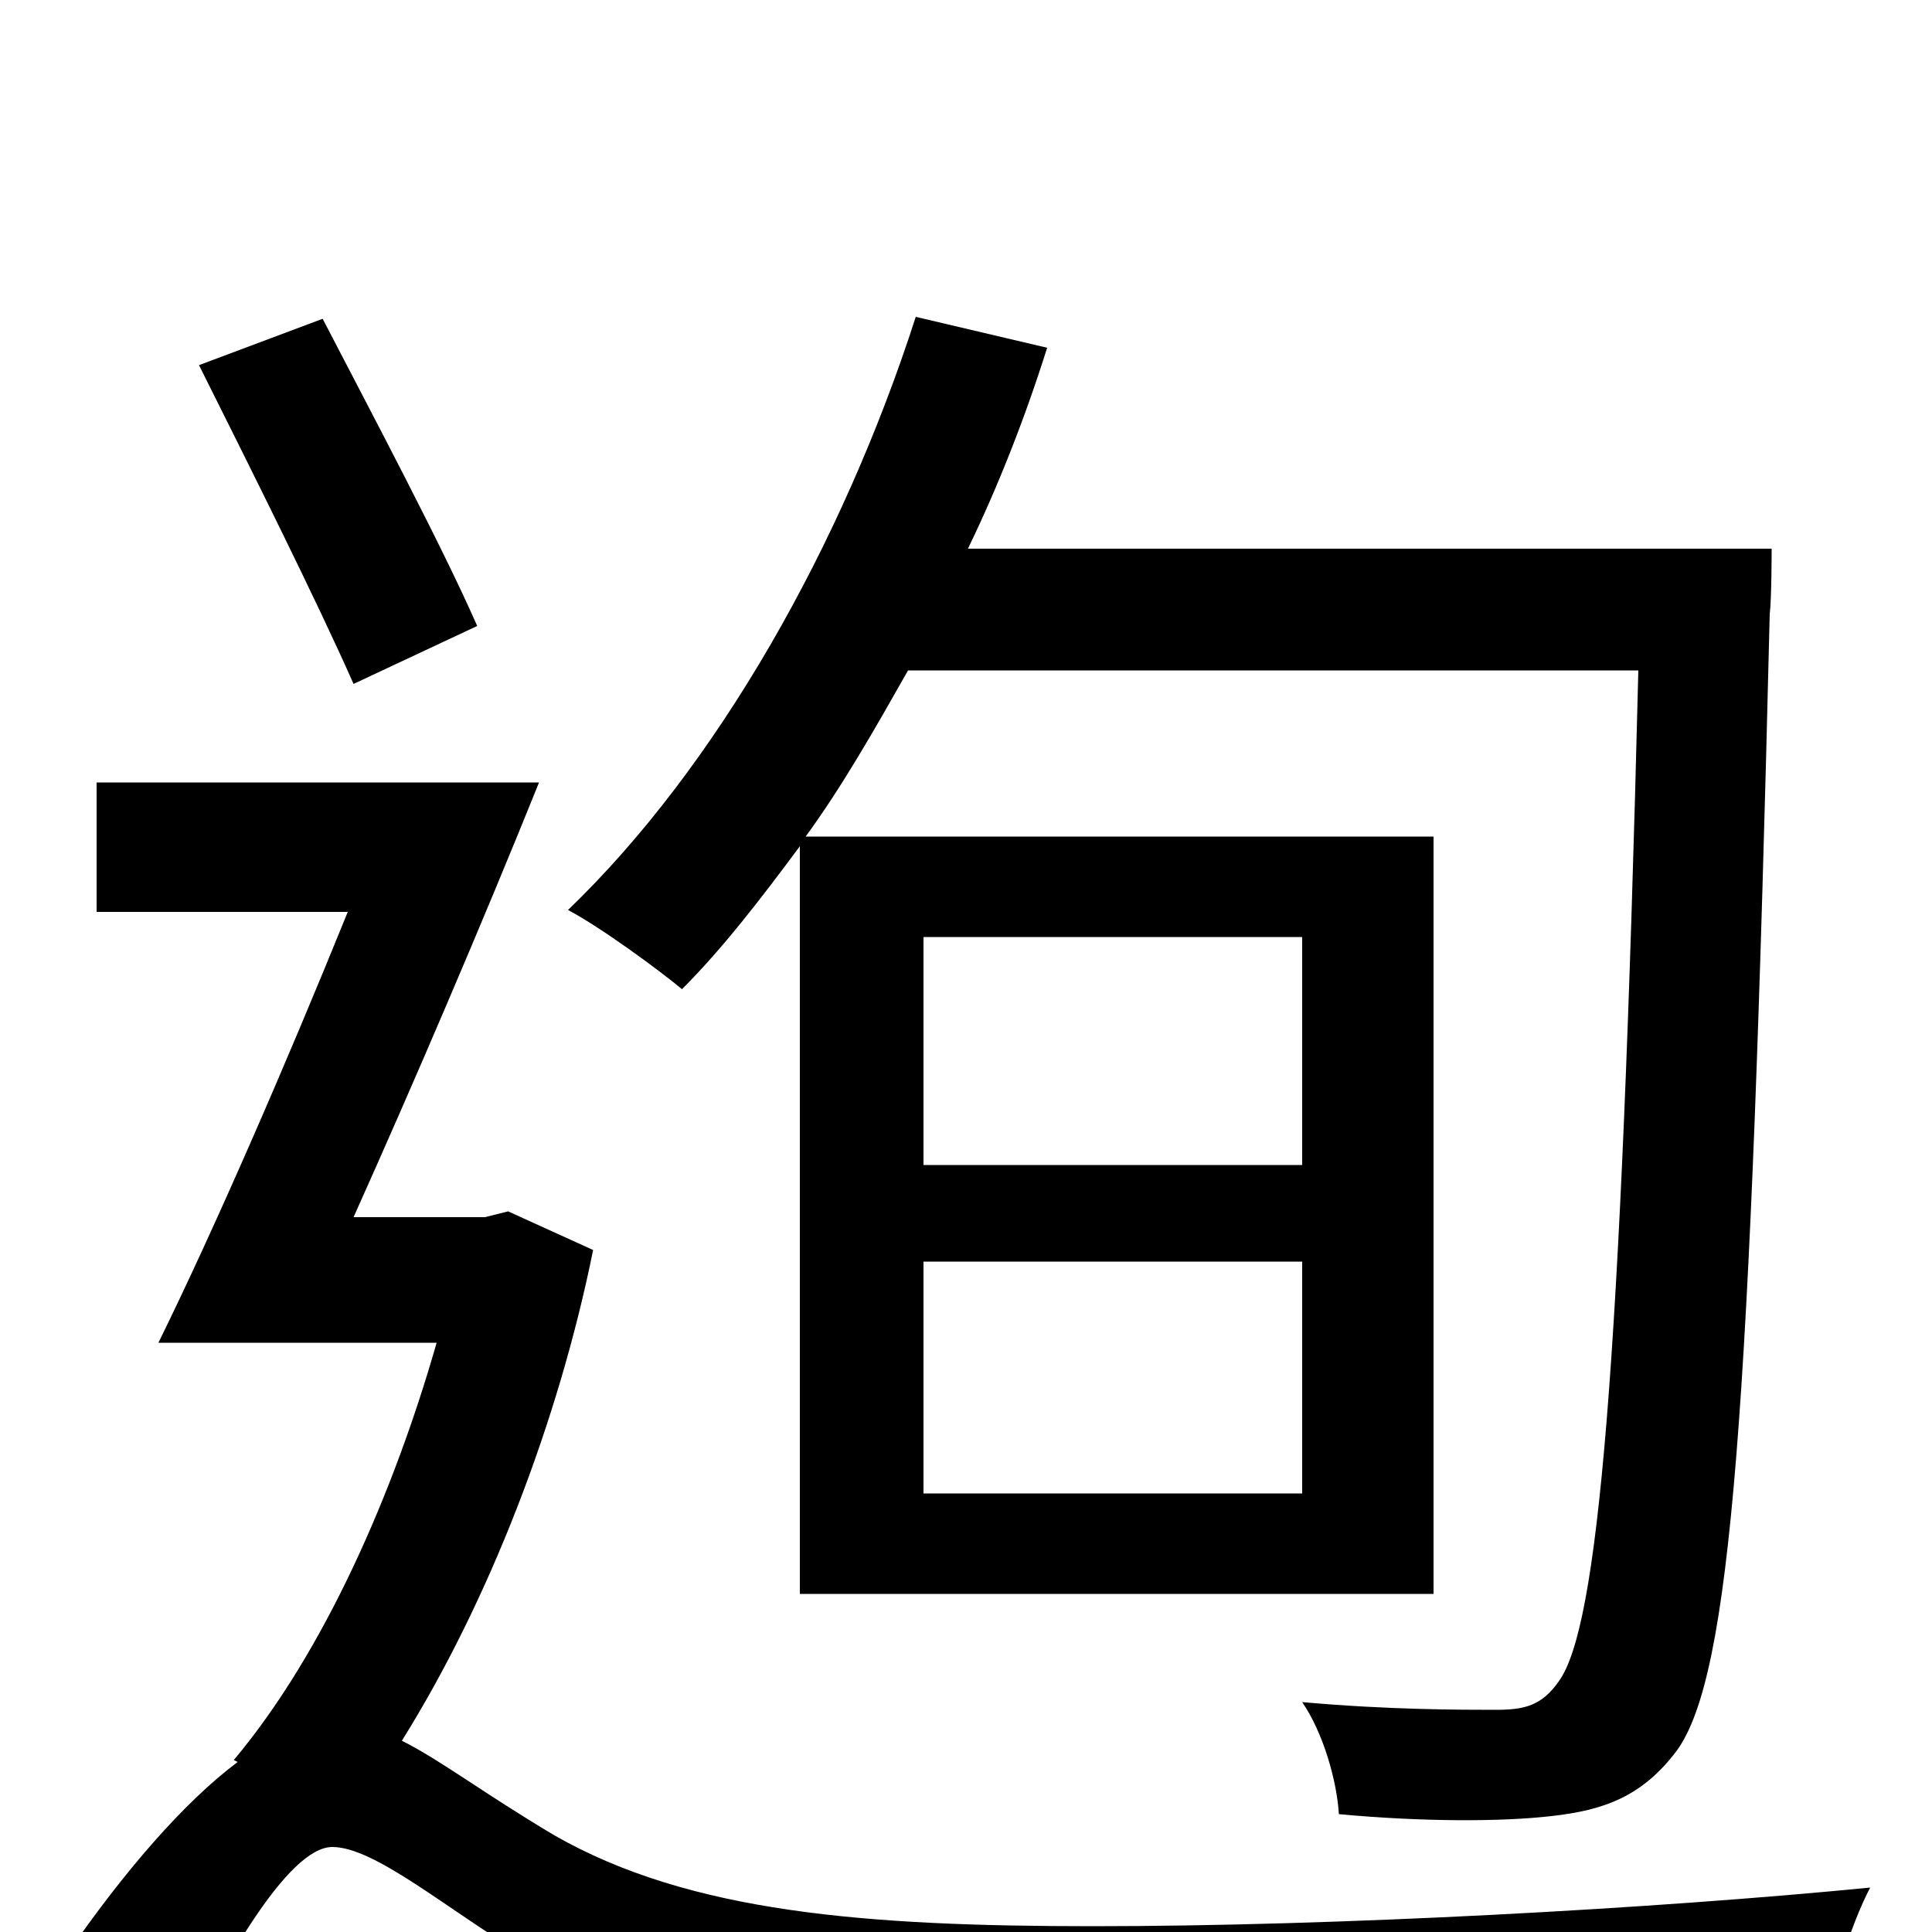 <svg xmlns="http://www.w3.org/2000/svg" viewBox="0 -1000 1000 1000">
	<path fill="#000000" d="M478 -347H674V-227H478ZM478 -515H674V-397H478ZM414 -175H742V-567H417C436 -593 453 -623 470 -653H848C839 -288 827 -158 807 -130C798 -117 789 -115 774 -115C757 -115 718 -115 674 -119C685 -103 692 -78 693 -61C736 -57 777 -57 803 -60C830 -63 850 -70 868 -94C896 -133 906 -267 916 -682C917 -690 917 -716 917 -716H501C517 -749 531 -785 542 -820L474 -836C436 -718 371 -603 294 -529C311 -520 341 -498 353 -488C374 -509 394 -535 414 -562ZM247 -676C229 -717 194 -783 167 -835L103 -811C129 -759 164 -689 183 -646ZM263 -373L251 -370H183C214 -439 250 -523 279 -595H50V-528H180C148 -449 111 -364 82 -305H226C204 -228 168 -145 121 -89L123 -88C95 -67 64 -31 35 11L85 79C114 17 149 -44 172 -44C194 -44 231 -12 271 12C344 55 433 66 563 66C681 66 872 60 945 55C946 33 958 -4 968 -23C856 -12 692 -3 566 -3C448 -3 357 -10 287 -50C250 -72 228 -89 208 -99C253 -171 289 -264 307 -353Z"/>
</svg>